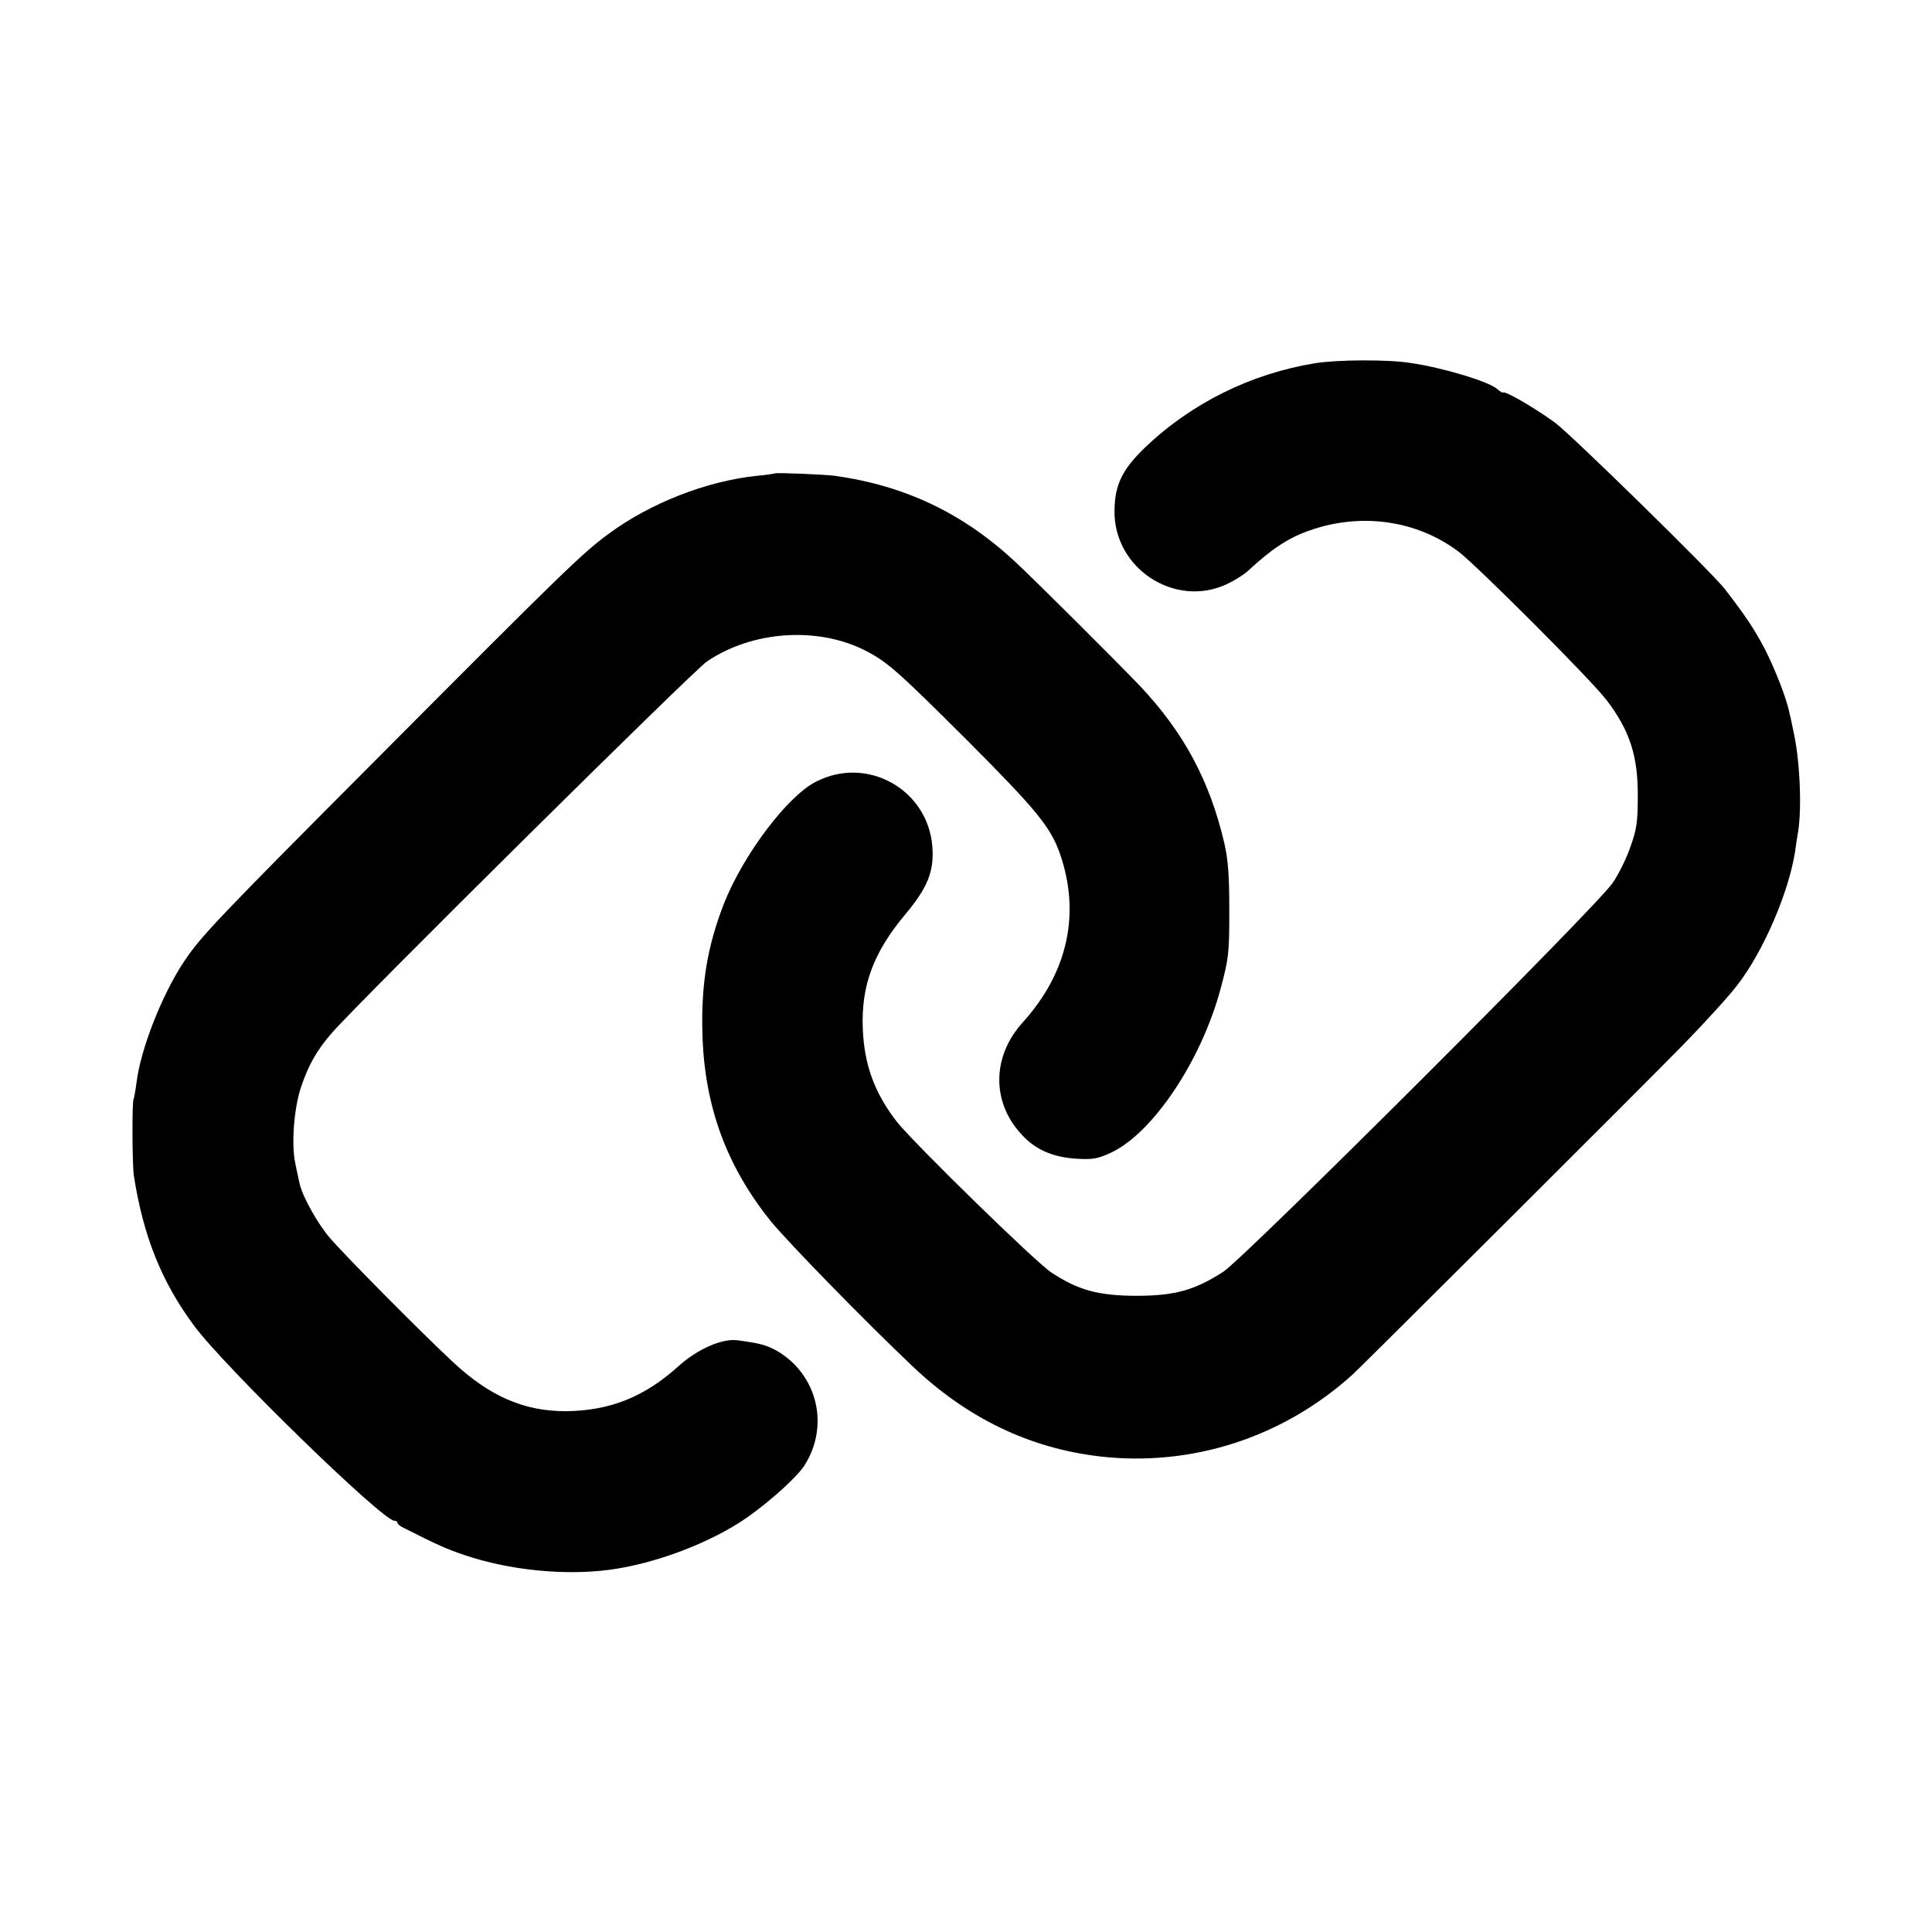 <?xml version="1.0" standalone="no"?>
<!DOCTYPE svg PUBLIC "-//W3C//DTD SVG 20010904//EN"
 "http://www.w3.org/TR/2001/REC-SVG-20010904/DTD/svg10.dtd">
<svg version="1.0" xmlns="http://www.w3.org/2000/svg"
 width="700pt" height="700pt" viewBox="0 0 700 700"
 preserveAspectRatio="xMidYMid meet">
<g transform="translate(0,700) scale(0.1,-0.1)"
fill="#000000" stroke="none">
<path d="M4765 5684 c-233 -38 -449 -145 -617 -306 -82 -79 -109 -135 -110
-228 -3 -209 218 -354 406 -267 28 13 63 35 77 48 85 79 146 120 224 147 186
66 389 37 540 -77 69 -53 484 -468 537 -539 83 -109 113 -202 112 -347 0 -93
-4 -121 -27 -184 -14 -41 -43 -100 -64 -130 -57 -85 -1334 -1359 -1411 -1409
-104 -67 -176 -87 -317 -87 -137 1 -207 20 -305 84 -56 36 -497 467 -560 546
-81 104 -119 207 -124 339 -6 155 39 276 154 413 82 98 105 157 98 247 -17
206 -236 329 -421 234 -104 -52 -264 -265 -334 -442 -60 -154 -83 -291 -78
-471 7 -262 87 -480 248 -680 62 -76 341 -362 513 -525 199 -189 424 -297 679
-327 334 -38 664 69 916 297 30 27 1052 1046 1195 1192 77 79 167 177 198 218
95 122 187 337 210 485 2 17 7 49 11 72 14 89 6 262 -17 363 -5 25 -11 54 -14
64 -10 54 -52 160 -90 235 -38 72 -67 116 -144 216 -44 58 -555 558 -615 603
-68 50 -180 116 -189 110 -2 -2 -12 4 -22 13 -31 27 -197 77 -314 94 -82 13
-264 12 -345 -1z"/>
<path d="M2808 5285 c-2 -1 -31 -6 -66 -9 -182 -19 -387 -99 -538 -211 -96
-71 -156 -129 -836 -812 -579 -581 -641 -646 -702 -738 -79 -119 -156 -315
-171 -435 -4 -30 -9 -58 -11 -62 -6 -10 -5 -236 1 -278 34 -218 100 -384 218
-543 108 -147 683 -707 726 -707 6 0 11 -3 11 -7 0 -5 10 -13 23 -19 122 -62
159 -78 222 -99 160 -54 359 -74 520 -53 167 21 372 99 502 190 88 62 182 148
208 189 91 143 47 328 -99 414 -37 21 -61 28 -145 39 -56 7 -146 -33 -215 -96
-121 -109 -246 -159 -403 -161 -154 -1 -280 54 -415 181 -123 115 -389 384
-443 447 -44 51 -99 150 -109 195 -3 14 -11 48 -16 75 -15 67 -5 201 21 277
26 78 57 133 111 195 106 121 1309 1312 1359 1346 163 111 399 128 572 41 82
-42 117 -73 373 -328 248 -249 300 -312 334 -408 76 -218 29 -432 -135 -613
-111 -123 -113 -289 -3 -406 49 -54 111 -81 194 -87 62 -4 80 -1 128 21 152
70 328 333 398 593 30 111 32 131 32 284 0 126 -4 184 -18 245 -53 226 -146
400 -305 569 -87 91 -370 373 -451 449 -190 177 -399 277 -655 313 -36 5 -213
12 -217 9z"/>
</g>
</svg>
